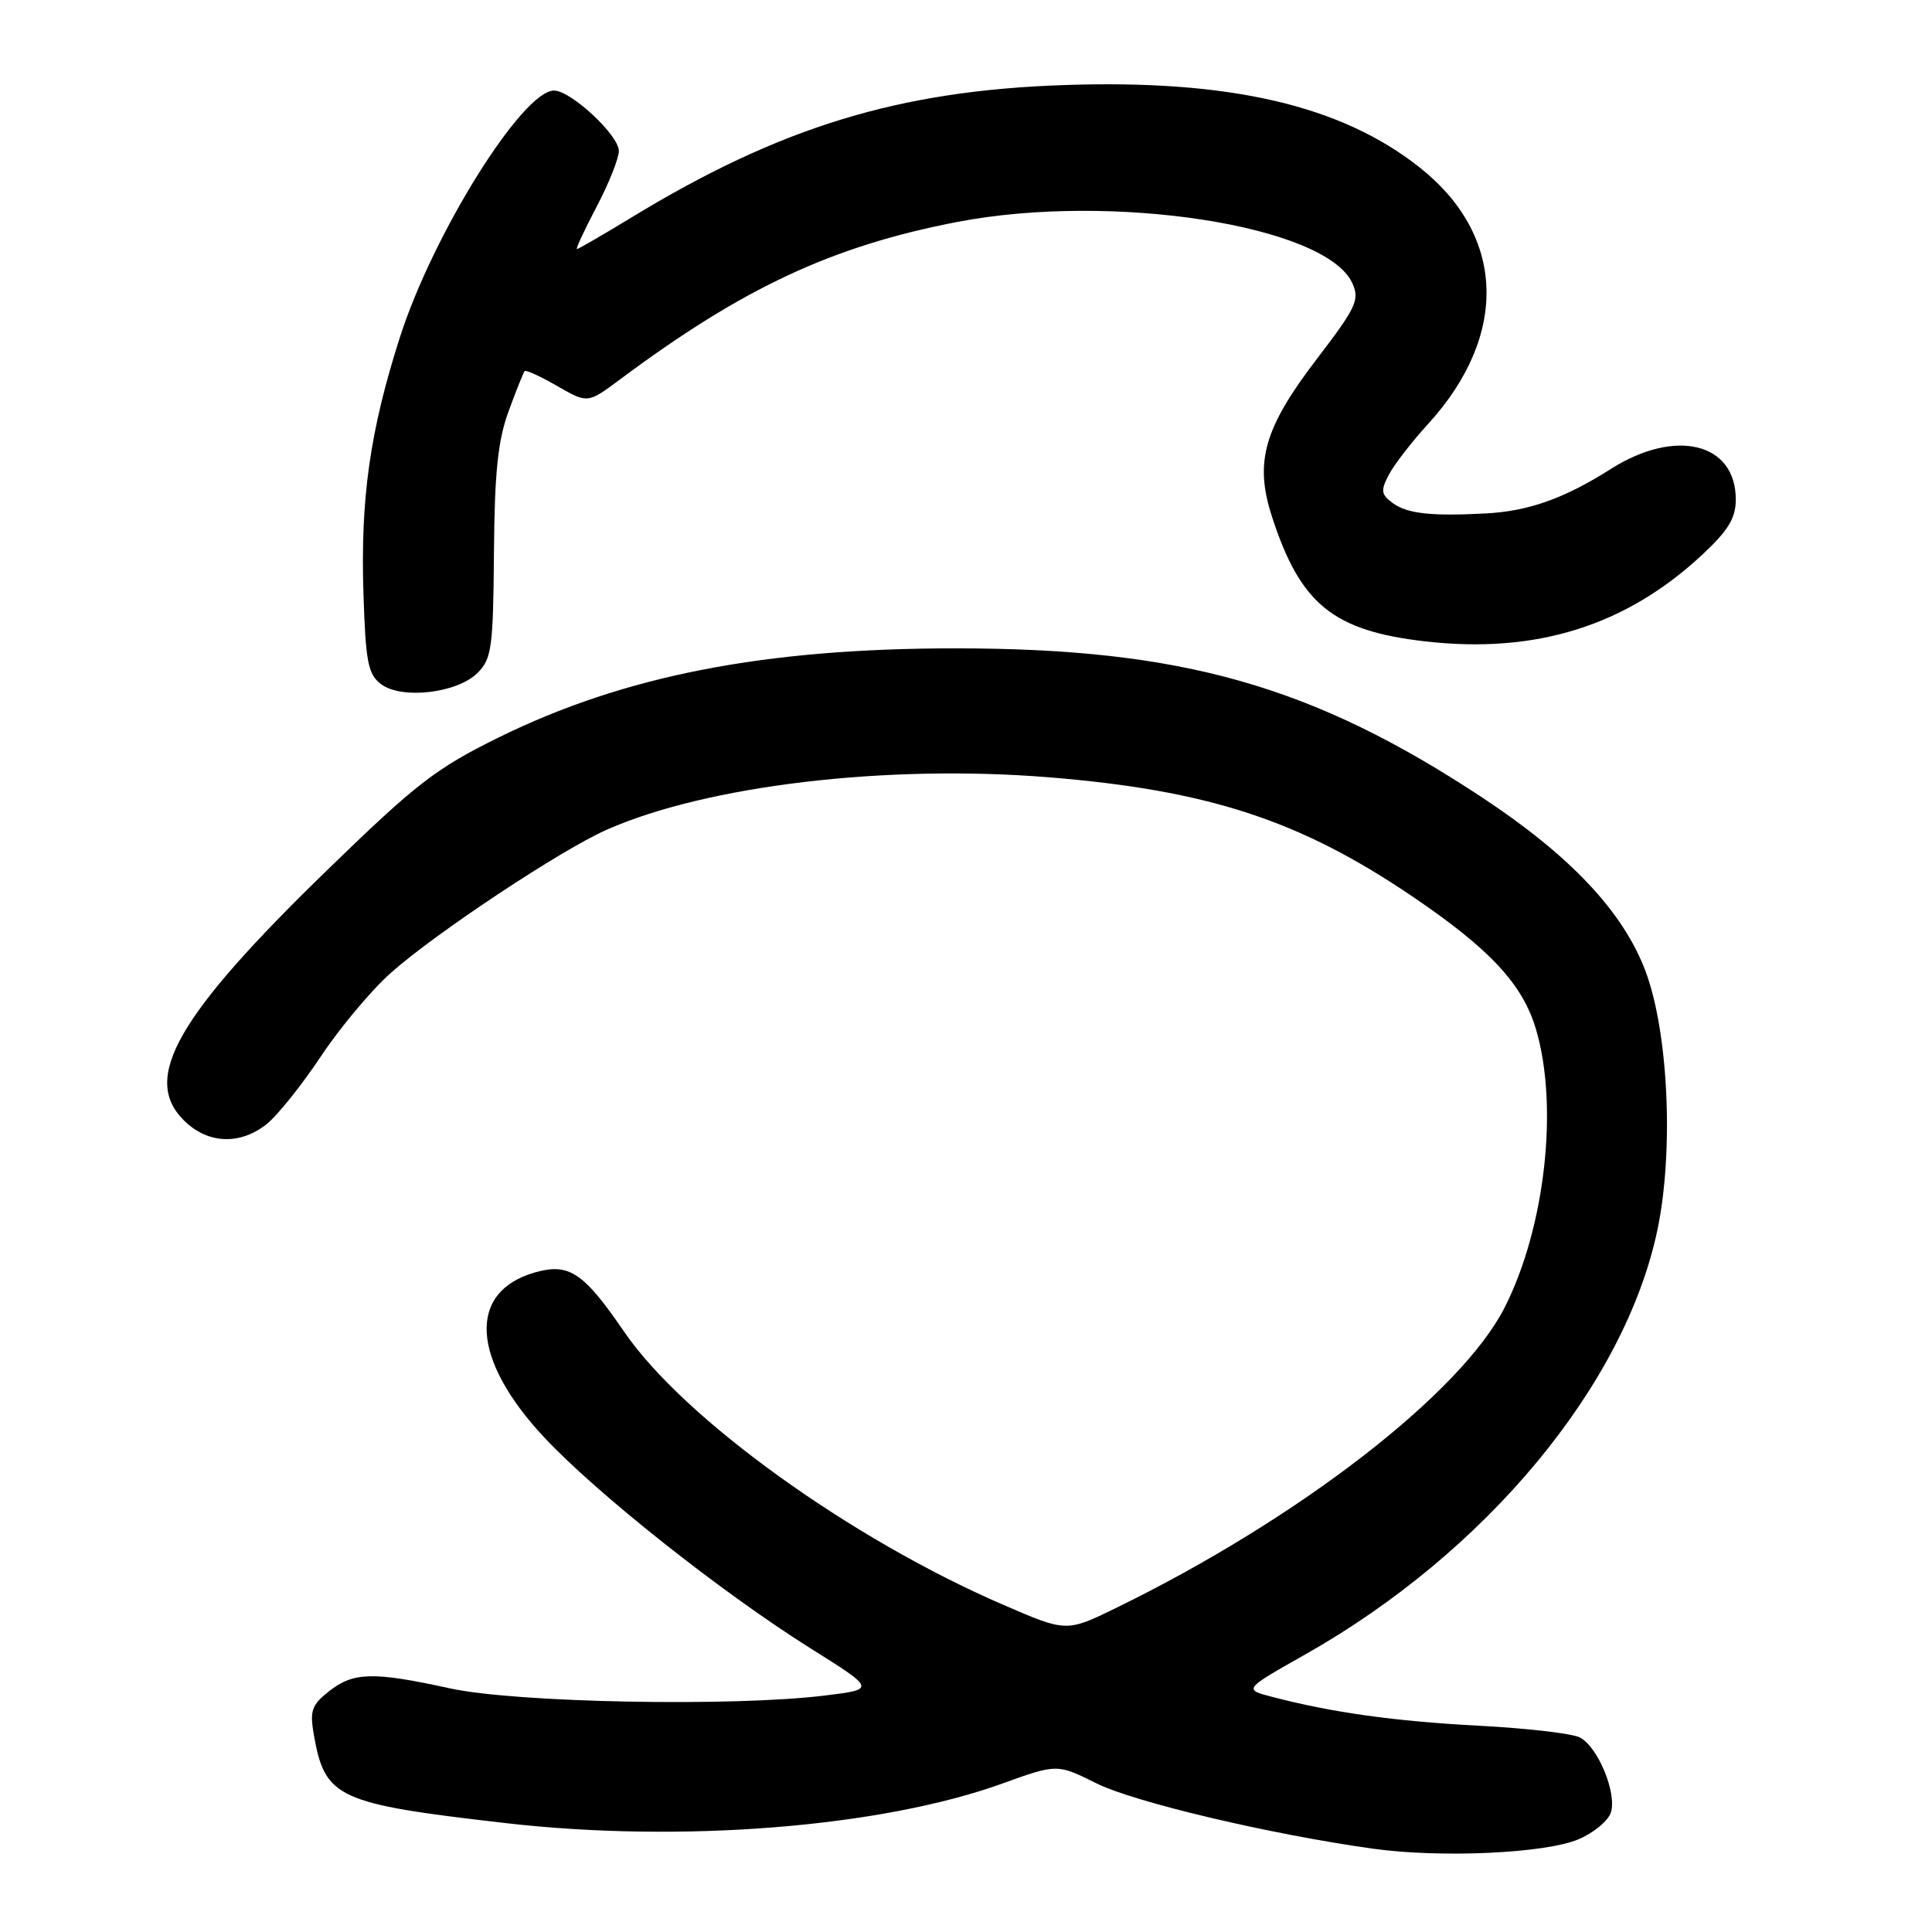 <?xml version="1.0" encoding="UTF-8" standalone="no"?>
<!DOCTYPE svg PUBLIC "-//W3C//DTD SVG 1.1//EN" "http://www.w3.org/Graphics/SVG/1.1/DTD/svg11.dtd" >
<svg xmlns="http://www.w3.org/2000/svg" xmlns:xlink="http://www.w3.org/1999/xlink" version="1.1" viewBox="0 0 256 256">
 <g >
 <path fill="currentColor"
d=" M 209.15 243.72 C 211.16 242.87 213.10 241.27 213.45 240.16 C 214.27 237.59 211.73 231.45 209.33 230.22 C 208.33 229.70 202.32 229.00 196.00 228.67 C 184.83 228.08 176.57 226.93 168.63 224.86 C 164.75 223.86 164.75 223.86 172.92 219.24 C 196.90 205.70 215.28 183.55 219.61 163.00 C 221.82 152.47 221.07 136.59 217.98 128.53 C 215.00 120.75 208.05 113.38 196.50 105.74 C 173.97 90.85 156.65 85.93 126.74 85.91 C 101.31 85.90 82.76 89.51 66.09 97.71 C 57.77 101.81 55.15 103.83 43.45 115.20 C 23.48 134.58 18.74 142.83 24.34 148.43 C 27.48 151.57 31.74 151.78 35.31 148.97 C 36.72 147.86 39.95 143.83 42.49 140.02 C 45.02 136.20 49.21 131.20 51.80 128.90 C 57.67 123.67 74.31 112.63 80.38 109.95 C 93.64 104.08 117.42 101.26 138.91 102.99 C 160.11 104.71 172.23 108.67 187.14 118.78 C 197.43 125.75 201.74 130.39 203.52 136.36 C 206.55 146.57 204.74 162.65 199.39 173.22 C 193.63 184.59 172.15 201.21 147.91 213.05 C 141.31 216.27 141.31 216.27 132.97 212.66 C 112.69 203.90 90.61 188.00 82.73 176.50 C 77.30 168.57 75.40 167.31 70.86 168.61 C 61.91 171.18 62.42 180.10 72.11 190.46 C 79.12 197.95 95.57 210.98 107.39 218.41 C 116.04 223.84 116.04 223.84 109.27 224.67 C 97.04 226.17 68.34 225.62 59.64 223.72 C 49.46 221.49 46.84 221.55 43.61 224.09 C 41.30 225.91 41.03 226.68 41.58 229.84 C 43.06 238.27 44.65 239.00 67.00 241.57 C 90.19 244.24 116.72 242.13 132.78 236.34 C 140.07 233.71 140.07 233.71 145.28 236.30 C 150.31 238.81 168.50 243.10 182.00 244.97 C 190.95 246.21 204.75 245.58 209.15 243.72 Z  M 63.28 89.16 C 65.15 87.30 65.35 85.82 65.45 73.30 C 65.53 62.61 65.97 58.37 67.39 54.50 C 68.39 51.75 69.36 49.35 69.52 49.17 C 69.69 48.99 71.64 49.88 73.85 51.16 C 77.87 53.47 77.87 53.47 82.19 50.25 C 98.45 38.13 110.29 32.60 126.84 29.41 C 147.32 25.47 175.70 29.86 179.19 37.52 C 180.19 39.72 179.72 40.72 174.55 47.48 C 167.48 56.71 166.19 61.21 168.54 68.45 C 172.31 80.07 176.64 83.59 188.88 84.99 C 203.52 86.66 215.42 82.93 225.53 73.53 C 229.01 70.28 230.00 68.66 230.00 66.18 C 230.00 58.66 222.01 56.71 213.46 62.13 C 207.28 66.05 202.58 67.72 196.92 68.03 C 189.66 68.42 186.48 68.07 184.56 66.67 C 183.00 65.52 182.92 65.01 184.02 62.92 C 184.71 61.59 187.05 58.56 189.22 56.19 C 199.95 44.43 199.51 31.19 188.09 22.17 C 177.68 13.94 162.91 10.52 141.00 11.27 C 119.09 12.01 103.35 16.83 83.65 28.83 C 79.88 31.12 76.64 33.00 76.45 33.00 C 76.26 33.00 77.43 30.48 79.05 27.40 C 80.67 24.32 82.00 20.99 82.00 20.00 C 82.00 17.92 75.65 12.00 73.41 12.00 C 69.24 12.00 57.37 31.00 52.99 44.69 C 49.03 57.05 47.75 66.03 48.16 78.66 C 48.45 87.77 48.77 89.36 50.50 90.66 C 53.24 92.71 60.60 91.85 63.28 89.16 Z "/>
</g>
</svg>